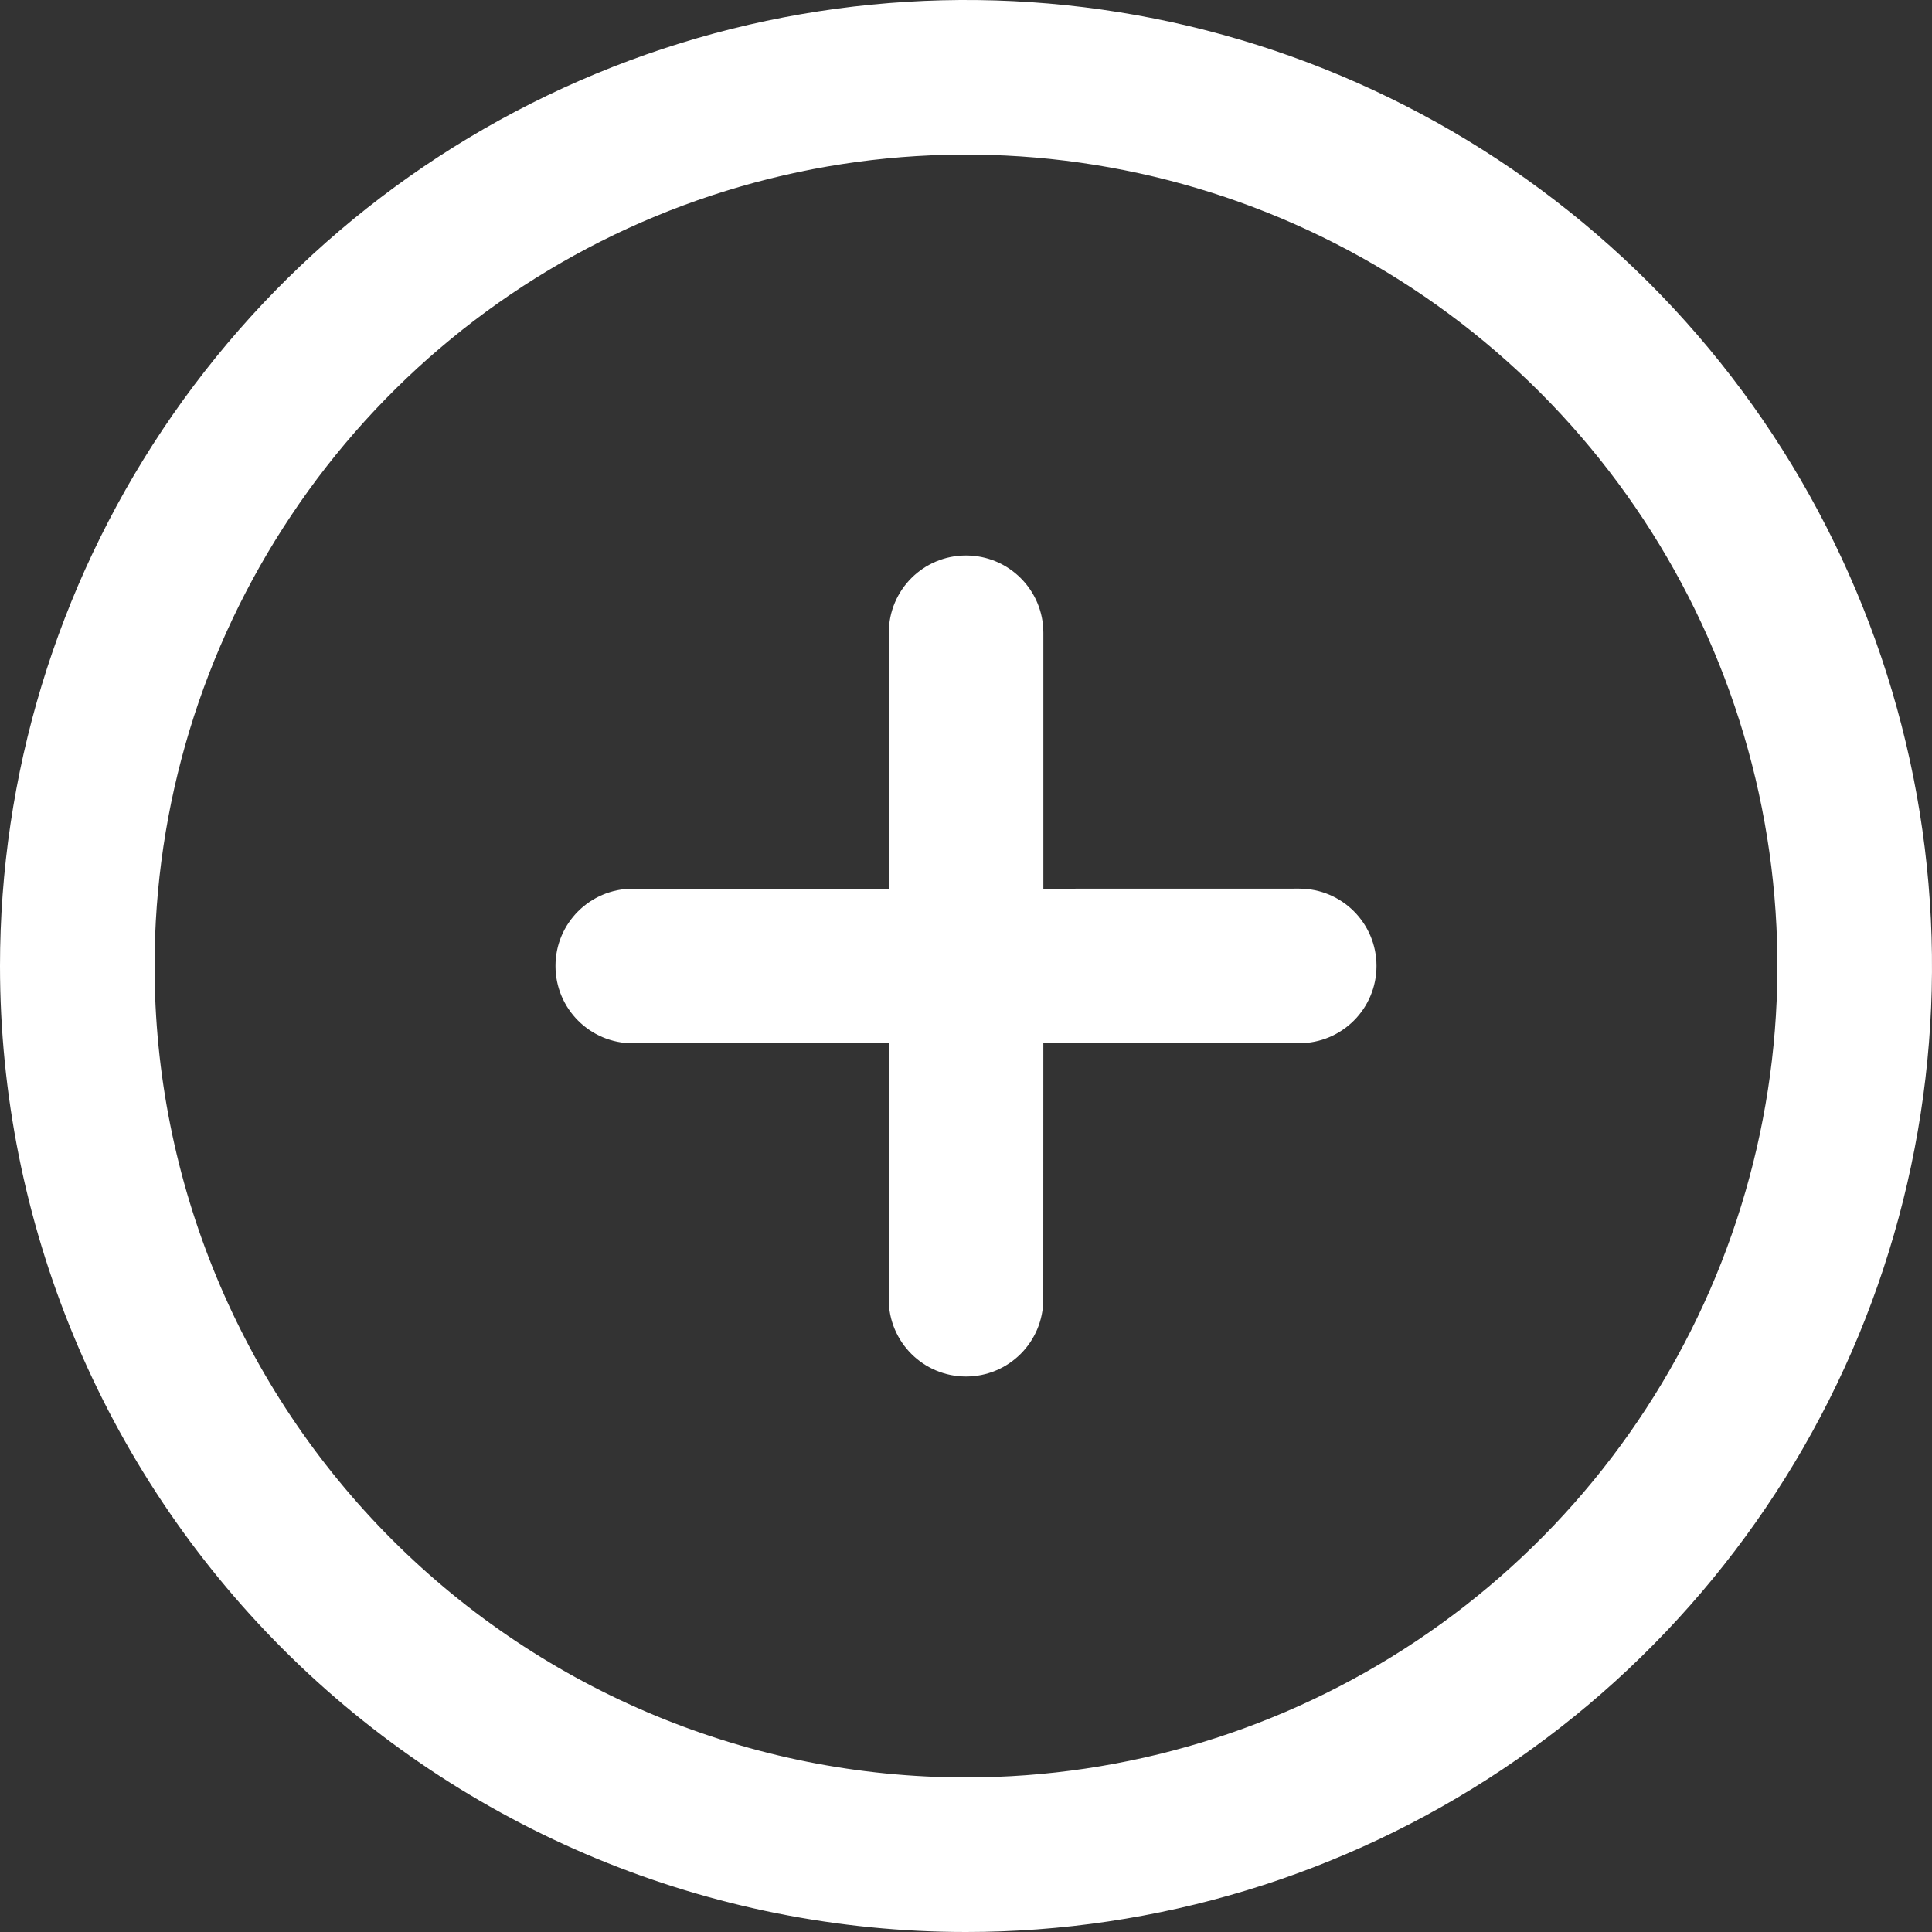 <svg width="25" height="25" viewBox="0 0 25 25" fill="none" xmlns="http://www.w3.org/2000/svg">
<rect x="0" y="0" width="25" height="25" fill="#333333" stroke="none"/>
<path d="M8.187 11.5C7.635 11.5 7.187 11.948 7.188 12.5C7.188 13.052 7.635 13.5 8.188 13.5L8.187 11.5ZM16.812 13.499C17.365 13.499 17.812 13.052 17.812 12.499C17.812 11.947 17.365 11.499 16.812 11.499L16.812 13.499ZM11.5 16.812C11.5 17.365 11.948 17.812 12.5 17.812C13.053 17.812 13.5 17.365 13.5 16.812L11.5 16.812ZM13.501 8.188C13.501 7.635 13.053 7.188 12.501 7.188C11.948 7.187 11.501 7.635 11.501 8.187L13.501 8.188ZM2 12.5C2 10.423 2.616 8.393 3.77 6.667L2.107 5.555C0.733 7.611 0 10.028 0 12.5H2ZM3.77 6.667C4.923 4.94 6.563 3.594 8.482 2.799L7.716 0.952C5.432 1.898 3.48 3.5 2.107 5.555L3.77 6.667ZM8.482 2.799C10.4 2.005 12.512 1.797 14.548 2.202L14.939 0.24C12.514 -0.242 10.001 0.005 7.716 0.952L8.482 2.799ZM14.548 2.202C16.585 2.607 18.456 3.607 19.925 5.075L21.339 3.661C19.591 1.913 17.363 0.723 14.939 0.24L14.548 2.202ZM19.925 5.075C21.393 6.544 22.393 8.415 22.798 10.452L24.76 10.061C24.277 7.637 23.087 5.409 21.339 3.661L19.925 5.075ZM22.798 10.452C23.203 12.488 22.995 14.6 22.201 16.518L24.049 17.284C24.995 14.999 25.242 12.486 24.76 10.061L22.798 10.452ZM22.201 16.518C21.406 18.437 20.06 20.077 18.334 21.23L19.445 22.893C21.5 21.52 23.102 19.568 24.049 17.284L22.201 16.518ZM18.334 21.23C16.607 22.384 14.577 23 12.5 23V25C14.972 25 17.389 24.267 19.445 22.893L18.334 21.23ZM12.5 23C9.715 23 7.045 21.894 5.075 19.925L3.661 21.339C6.005 23.683 9.185 25 12.5 25V23ZM5.075 19.925C3.106 17.956 2 15.285 2 12.5H0C0 15.815 1.317 18.995 3.661 21.339L5.075 19.925ZM8.188 13.5C12.706 13.5 12.49 13.5 12.501 13.5L12.5 11.5C12.49 11.5 12.707 11.5 8.187 11.5L8.188 13.5ZM12.501 13.5L16.812 13.499L16.812 11.499L12.5 11.5L12.501 13.5ZM13.5 16.812L13.501 12.5L11.501 12.499L11.5 16.812L13.5 16.812ZM13.501 12.5L13.501 8.188L11.501 8.187L11.501 12.499L13.501 12.5Z" fill="white"/>
</svg>
